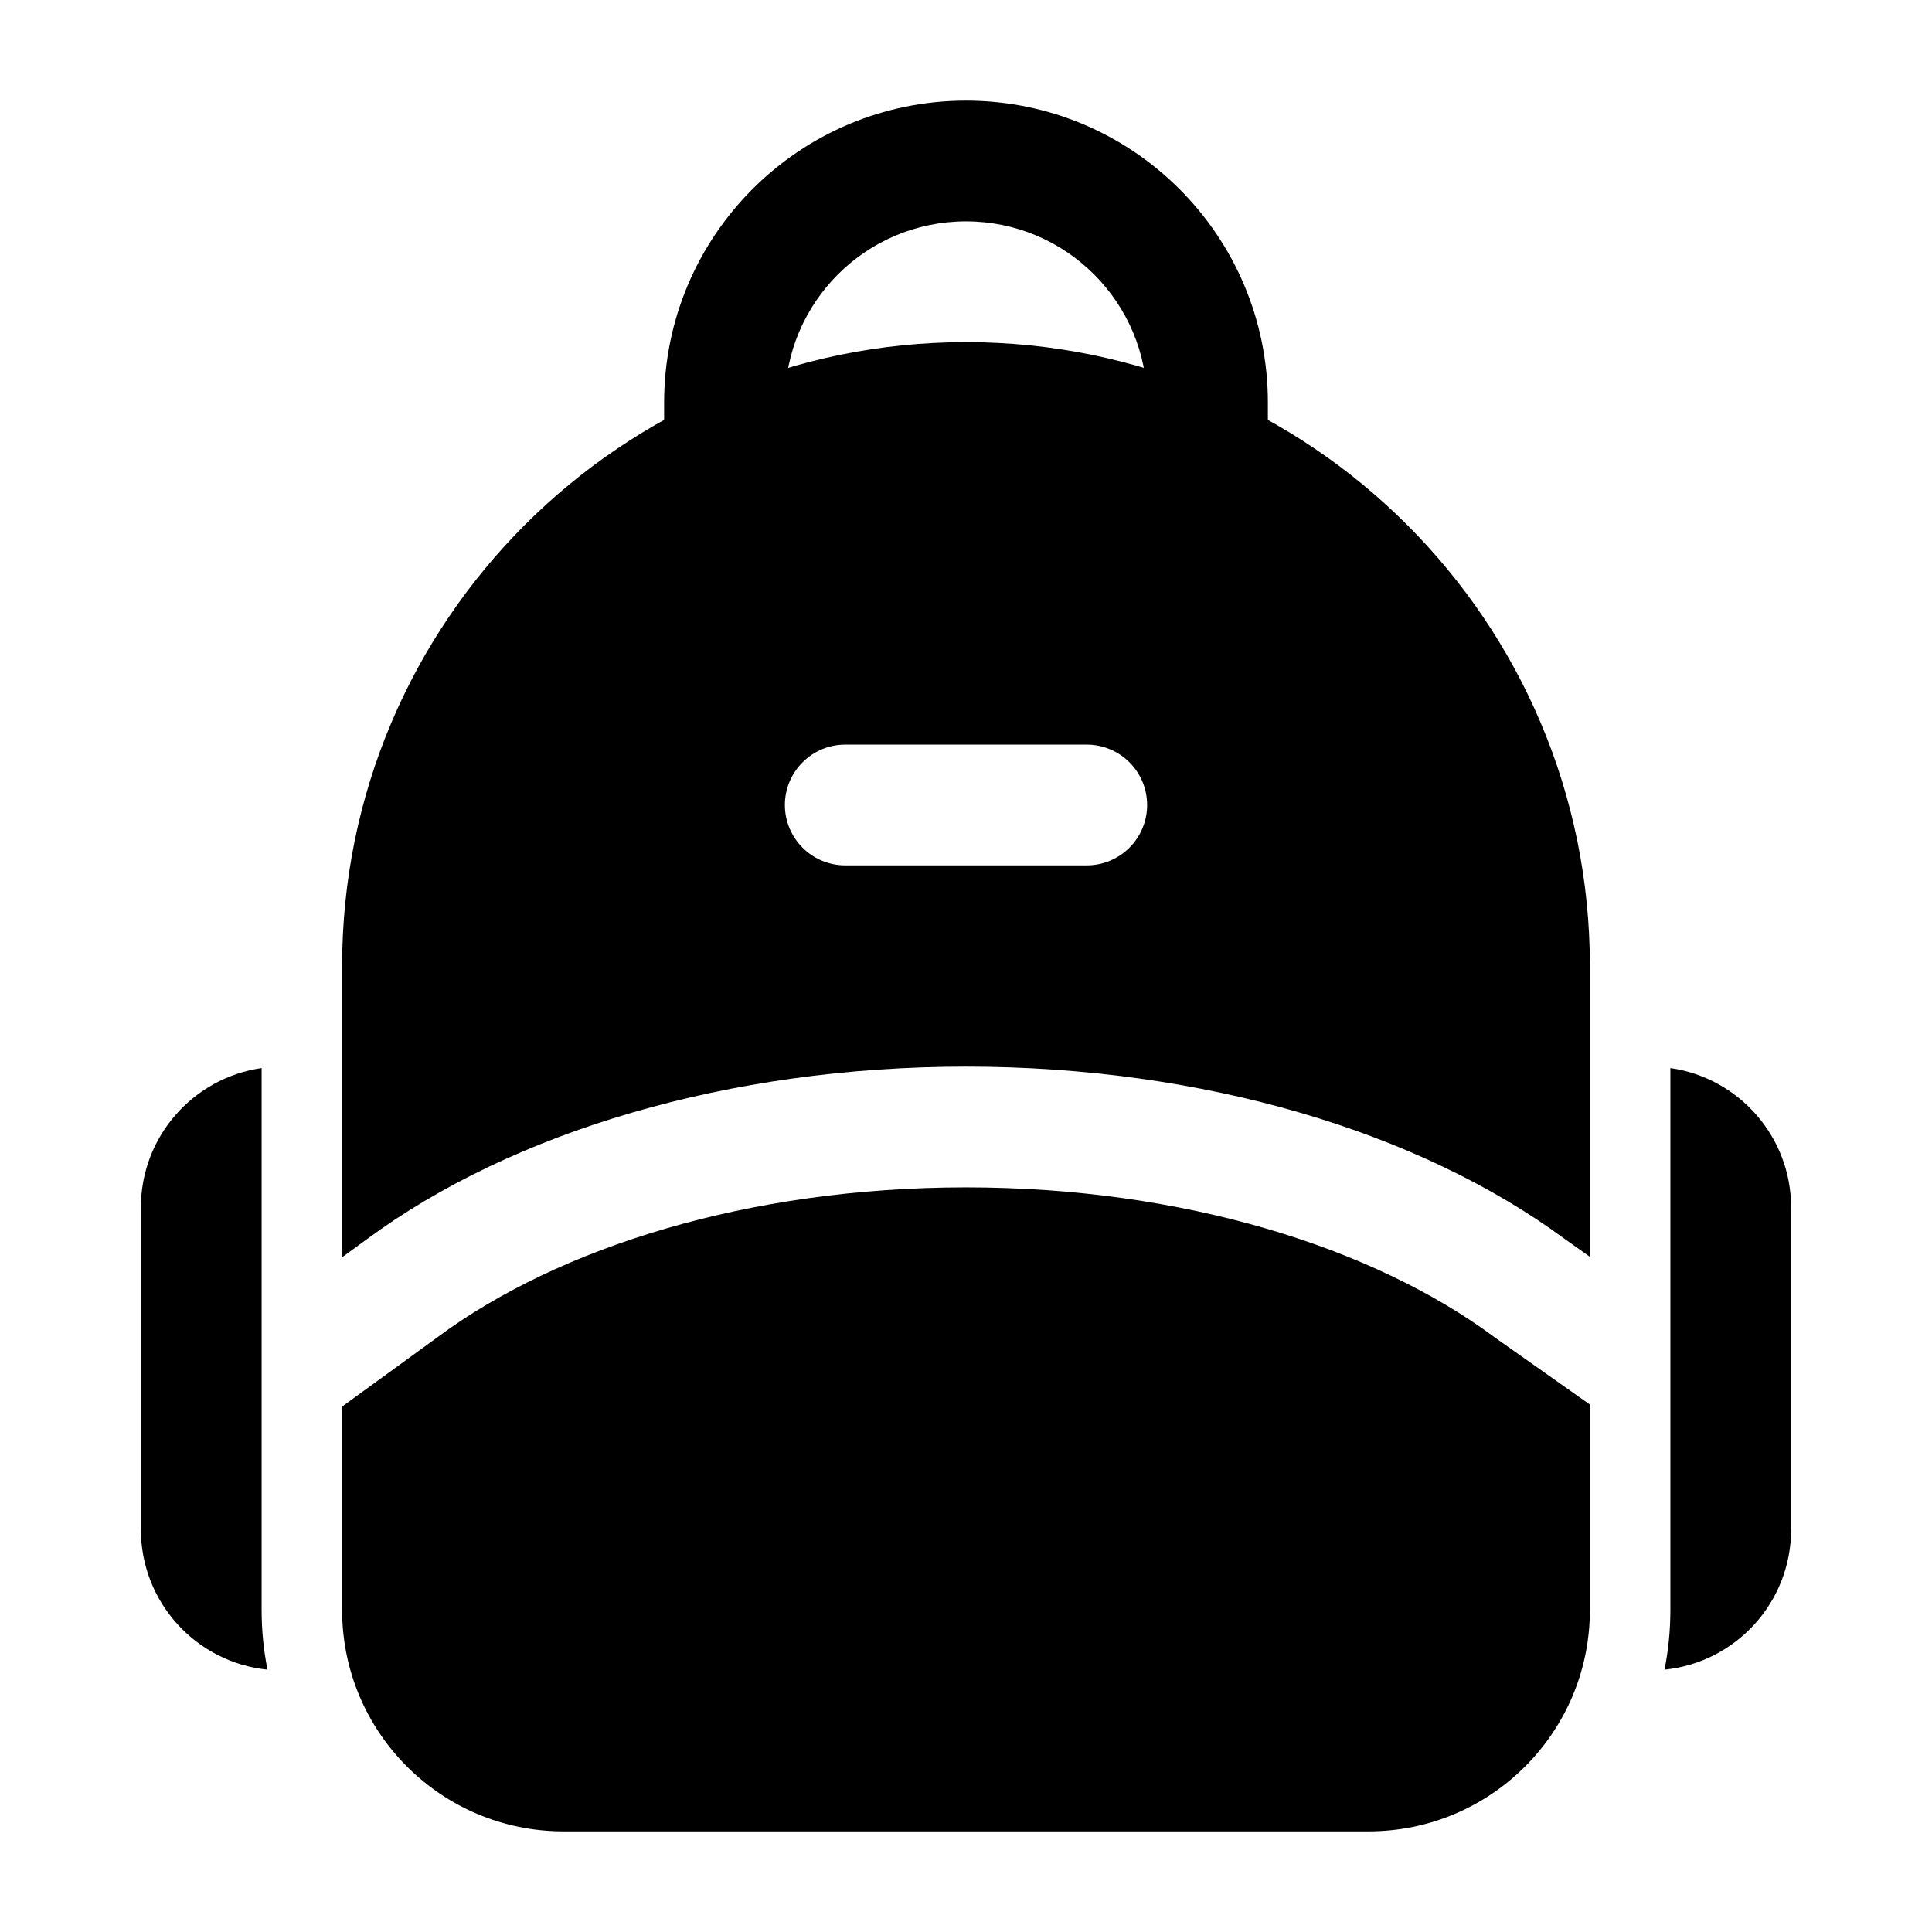 <svg width="24" height="24" viewBox="0 0 24 24" xmlns="http://www.w3.org/2000/svg">
    <path d="M19.75 17.448L18.567 16.613L18.554 16.603C17.061 15.499 14.705 14.75 12 14.75C9.295 14.75 6.939 15.499 5.446 16.603L5.441 16.607L4.25 17.473V20C4.25 21.519 5.481 22.75 7 22.75H17C18.519 22.75 19.75 21.519 19.75 20V17.448Z"/>
    <path fill-rule="evenodd" clip-rule="evenodd" d="M4.25 12C4.25 7.72 7.72 4.25 12 4.25C16.28 4.25 19.75 7.72 19.75 12V15.612L19.439 15.392C17.633 14.059 14.946 13.25 12 13.25C9.051 13.25 6.363 14.06 4.556 15.395L4.25 15.618V12ZM10.5 9.25C10.086 9.25 9.75 9.586 9.75 10C9.75 10.414 10.086 10.75 10.5 10.75H13.5C13.914 10.75 14.25 10.414 14.25 10C14.25 9.586 13.914 9.25 13.5 9.25H10.5Z"/>
    <path fill-rule="evenodd" clip-rule="evenodd" d="M12 2.75C10.757 2.75 9.75 3.757 9.75 5V5.5C9.75 5.914 9.414 6.25 9 6.25C8.586 6.25 8.25 5.914 8.25 5.5V5C8.25 2.929 9.929 1.25 12 1.25C14.071 1.25 15.75 2.929 15.75 5V5.5C15.75 5.914 15.414 6.25 15 6.25C14.586 6.25 14.25 5.914 14.25 5.5V5C14.25 3.757 13.243 2.75 12 2.75Z"/>
    <path d="M3.25 13.268C2.402 13.389 1.75 14.118 1.75 15V19C1.75 19.907 2.44 20.653 3.323 20.741C3.275 20.502 3.25 20.254 3.25 20V13.268Z"/>
    <path d="M20.677 20.741C21.56 20.653 22.25 19.907 22.25 19V15C22.25 14.118 21.598 13.389 20.75 13.268V20C20.75 20.254 20.725 20.502 20.677 20.741Z"/>
</svg>
